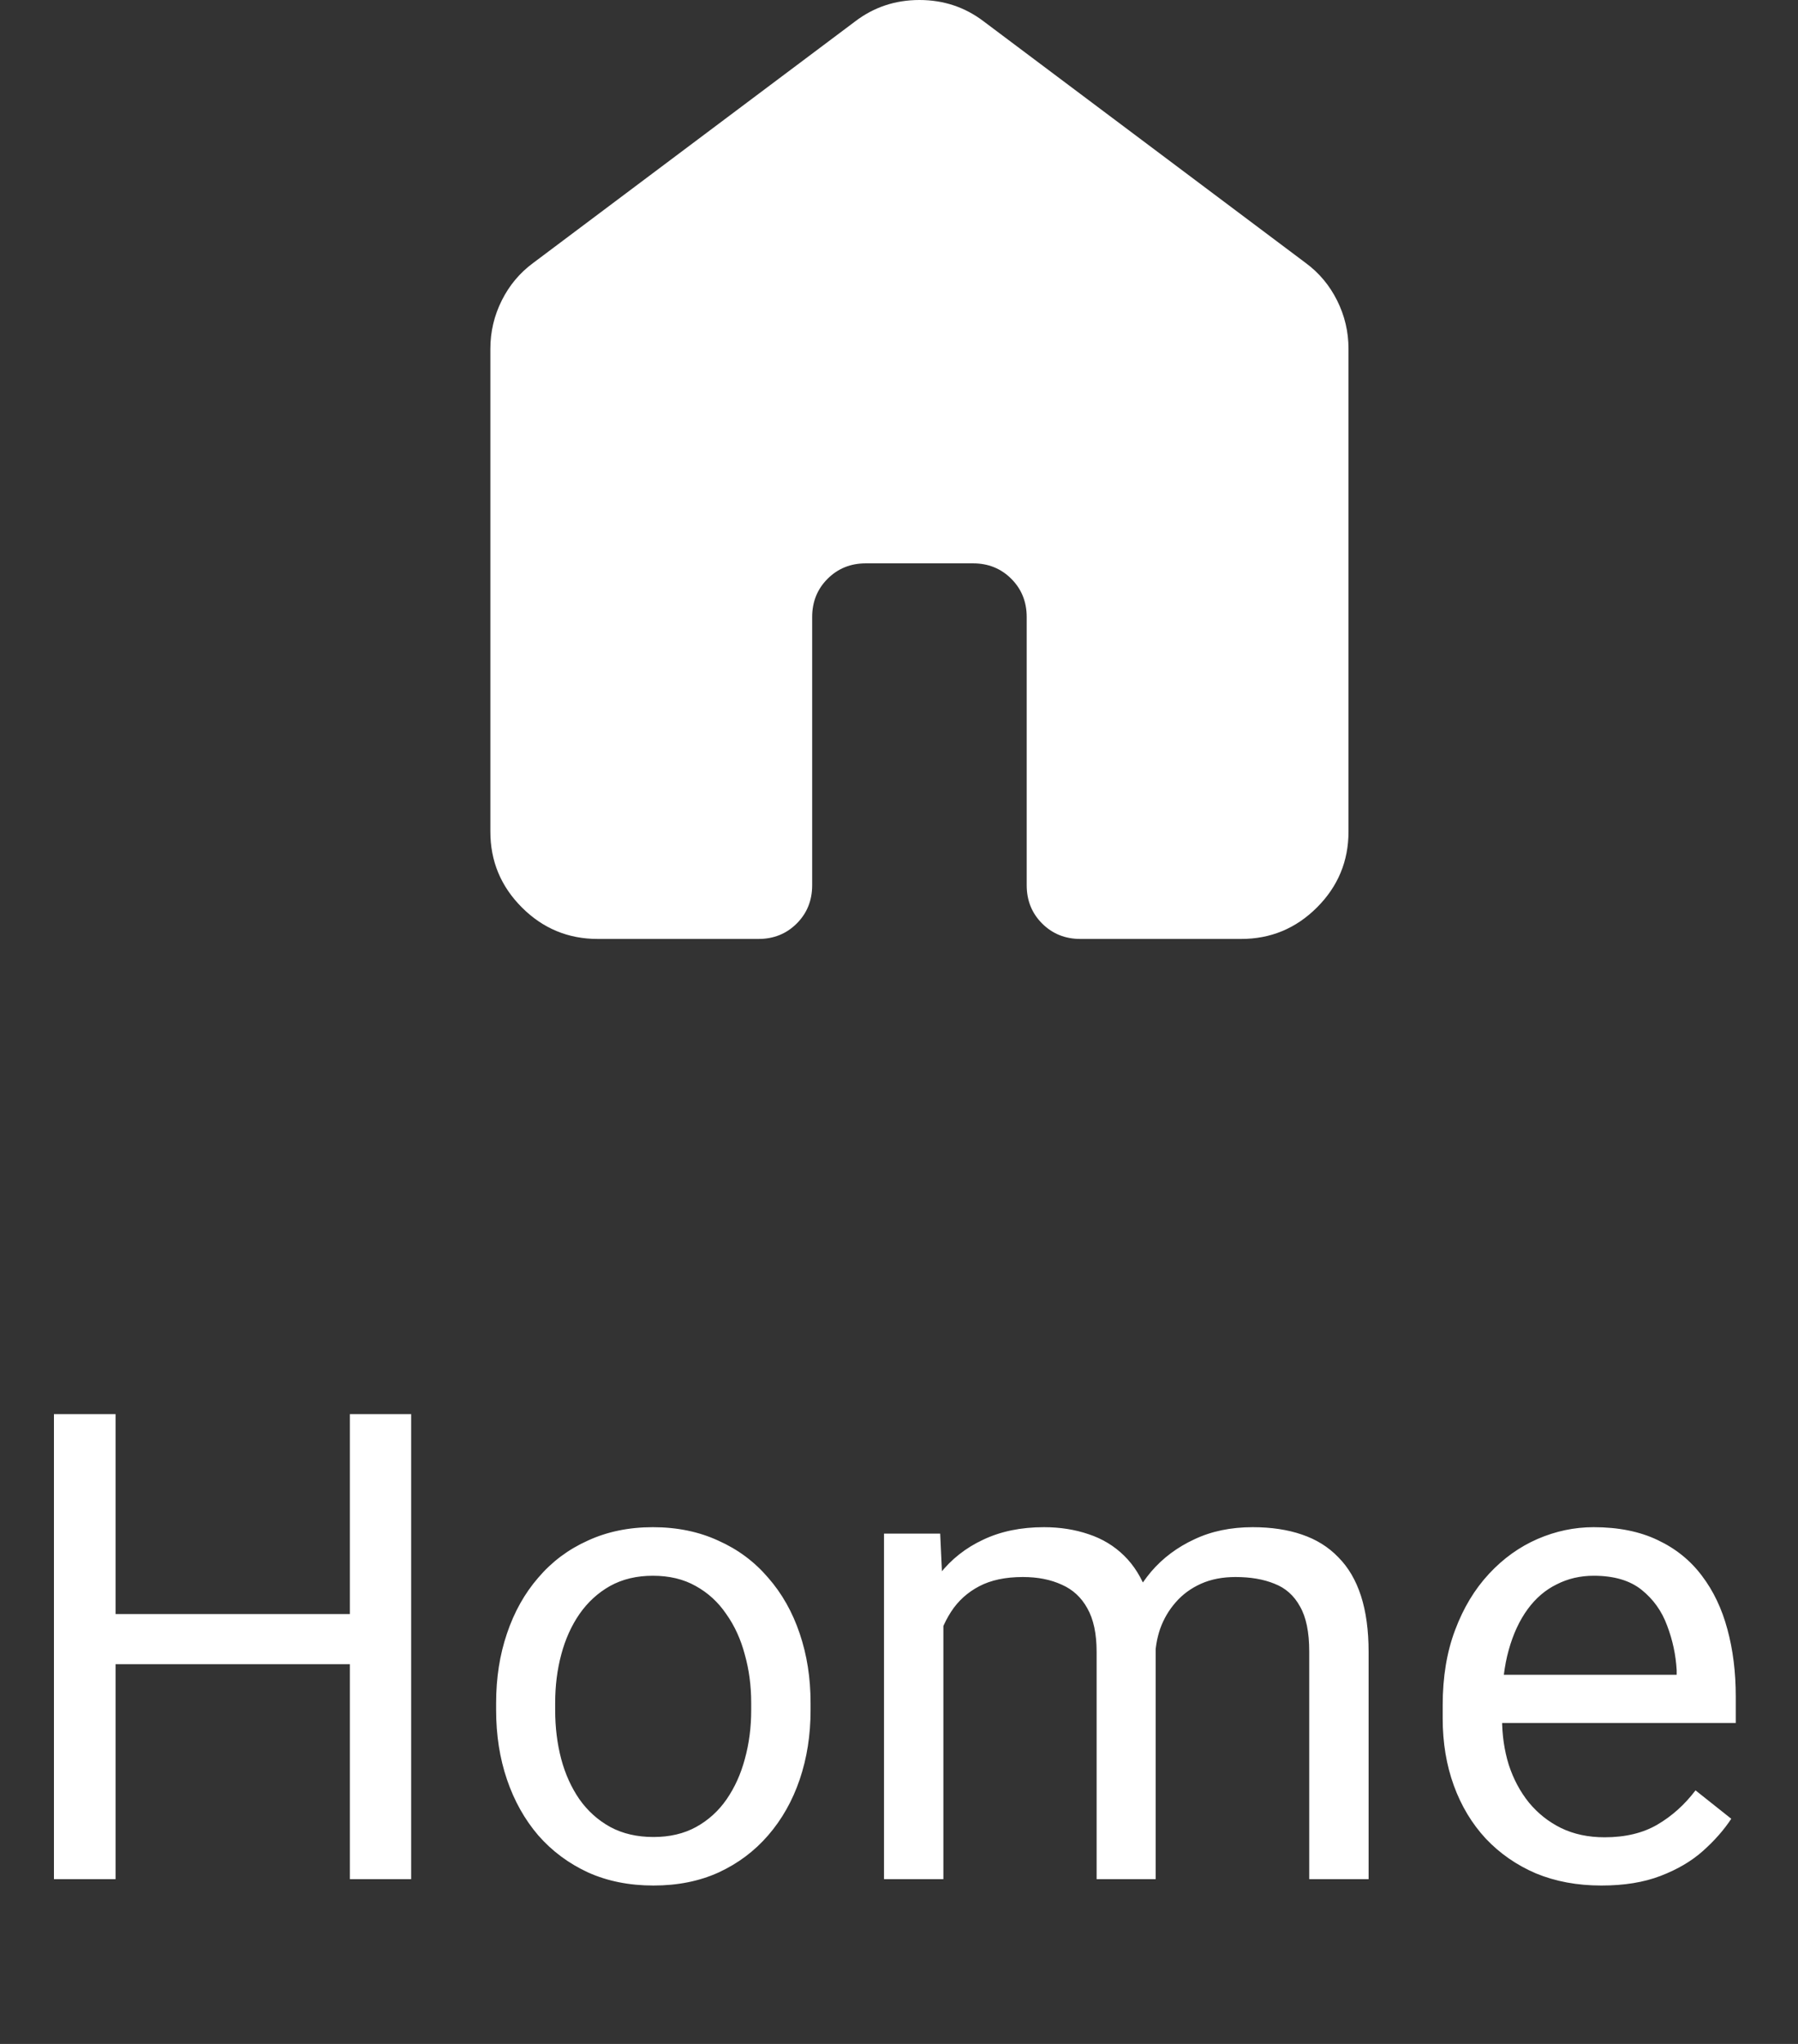 <svg width="44" height="50" viewBox="0 0 44 50" fill="none" xmlns="http://www.w3.org/2000/svg">
<rect x="0" y="0" width="44" height="50" fill="#333333" stroke="none"/>
<path d="M8.75 39.484V40.711H2.594V39.484H8.75ZM2.828 34.594V45.969H1.32V34.594H2.828ZM10.062 34.594V45.969H8.562V34.594H10.062ZM12.141 41.836V41.656C12.141 41.047 12.229 40.482 12.406 39.961C12.583 39.435 12.838 38.979 13.172 38.594C13.505 38.203 13.909 37.901 14.383 37.688C14.857 37.469 15.388 37.359 15.977 37.359C16.57 37.359 17.104 37.469 17.578 37.688C18.057 37.901 18.463 38.203 18.797 38.594C19.135 38.979 19.393 39.435 19.57 39.961C19.747 40.482 19.836 41.047 19.836 41.656V41.836C19.836 42.445 19.747 43.01 19.57 43.531C19.393 44.052 19.135 44.508 18.797 44.898C18.463 45.284 18.06 45.586 17.586 45.805C17.117 46.018 16.586 46.125 15.992 46.125C15.398 46.125 14.865 46.018 14.391 45.805C13.917 45.586 13.51 45.284 13.172 44.898C12.838 44.508 12.583 44.052 12.406 43.531C12.229 43.01 12.141 42.445 12.141 41.836ZM13.586 41.656V41.836C13.586 42.258 13.635 42.656 13.734 43.031C13.833 43.401 13.982 43.729 14.18 44.016C14.383 44.302 14.635 44.529 14.938 44.695C15.24 44.857 15.591 44.938 15.992 44.938C16.388 44.938 16.734 44.857 17.031 44.695C17.333 44.529 17.583 44.302 17.781 44.016C17.979 43.729 18.128 43.401 18.227 43.031C18.331 42.656 18.383 42.258 18.383 41.836V41.656C18.383 41.24 18.331 40.846 18.227 40.477C18.128 40.102 17.977 39.771 17.773 39.484C17.576 39.193 17.326 38.964 17.023 38.797C16.727 38.63 16.378 38.547 15.977 38.547C15.581 38.547 15.232 38.63 14.93 38.797C14.633 38.964 14.383 39.193 14.18 39.484C13.982 39.771 13.833 40.102 13.734 40.477C13.635 40.846 13.586 41.24 13.586 41.656ZM23.086 39.195V45.969H21.633V37.516H23.008L23.086 39.195ZM22.789 41.422L22.117 41.398C22.122 40.82 22.198 40.286 22.344 39.797C22.49 39.302 22.706 38.872 22.992 38.508C23.279 38.143 23.635 37.862 24.062 37.664C24.49 37.461 24.984 37.359 25.547 37.359C25.943 37.359 26.307 37.417 26.641 37.531C26.974 37.641 27.263 37.815 27.508 38.055C27.753 38.294 27.943 38.602 28.078 38.977C28.213 39.352 28.281 39.805 28.281 40.336V45.969H26.836V40.406C26.836 39.964 26.76 39.609 26.609 39.344C26.463 39.078 26.255 38.885 25.984 38.766C25.713 38.641 25.396 38.578 25.031 38.578C24.604 38.578 24.247 38.654 23.961 38.805C23.674 38.956 23.445 39.164 23.273 39.43C23.102 39.695 22.977 40 22.898 40.344C22.826 40.682 22.789 41.042 22.789 41.422ZM28.266 40.625L27.297 40.922C27.302 40.458 27.378 40.013 27.523 39.586C27.674 39.159 27.891 38.779 28.172 38.445C28.458 38.112 28.81 37.849 29.227 37.656C29.643 37.458 30.12 37.359 30.656 37.359C31.109 37.359 31.51 37.419 31.859 37.539C32.214 37.659 32.51 37.844 32.75 38.094C32.995 38.339 33.18 38.654 33.305 39.039C33.43 39.425 33.492 39.883 33.492 40.414V45.969H32.039V40.398C32.039 39.925 31.963 39.557 31.812 39.297C31.667 39.031 31.458 38.846 31.188 38.742C30.922 38.633 30.604 38.578 30.234 38.578C29.917 38.578 29.635 38.633 29.391 38.742C29.146 38.852 28.94 39.003 28.773 39.195C28.607 39.383 28.479 39.599 28.391 39.844C28.307 40.089 28.266 40.349 28.266 40.625ZM39.188 46.125C38.599 46.125 38.065 46.026 37.586 45.828C37.112 45.625 36.703 45.341 36.359 44.977C36.021 44.612 35.76 44.18 35.578 43.68C35.396 43.18 35.305 42.633 35.305 42.039V41.711C35.305 41.023 35.406 40.411 35.609 39.875C35.812 39.333 36.089 38.875 36.438 38.5C36.786 38.125 37.182 37.841 37.625 37.648C38.068 37.456 38.526 37.359 39 37.359C39.604 37.359 40.125 37.464 40.562 37.672C41.005 37.88 41.367 38.172 41.648 38.547C41.93 38.917 42.138 39.354 42.273 39.859C42.409 40.359 42.477 40.906 42.477 41.5V42.148H36.164V40.969H41.031V40.859C41.01 40.484 40.932 40.12 40.797 39.766C40.667 39.411 40.458 39.12 40.172 38.891C39.885 38.661 39.495 38.547 39 38.547C38.672 38.547 38.37 38.617 38.094 38.758C37.818 38.893 37.581 39.096 37.383 39.367C37.185 39.638 37.031 39.969 36.922 40.359C36.812 40.75 36.758 41.2 36.758 41.711V42.039C36.758 42.44 36.812 42.818 36.922 43.172C37.036 43.521 37.2 43.828 37.414 44.094C37.633 44.359 37.896 44.568 38.203 44.719C38.516 44.87 38.87 44.945 39.266 44.945C39.776 44.945 40.208 44.841 40.562 44.633C40.917 44.425 41.227 44.146 41.492 43.797L42.367 44.492C42.185 44.768 41.953 45.031 41.672 45.281C41.391 45.531 41.044 45.734 40.633 45.891C40.227 46.047 39.745 46.125 39.188 46.125Z" fill="white"/>
<path d="M12 20.344V8.531C12 8.116 12.093 7.722 12.279 7.35C12.465 6.978 12.722 6.672 13.05 6.431L20.925 0.525C21.384 0.175 21.909 0 22.5 0C23.091 0 23.616 0.175 24.075 0.525L31.95 6.431C32.278 6.672 32.535 6.978 32.721 7.35C32.907 7.722 33 8.116 33 8.531V20.344C33 21.066 32.743 21.684 32.229 22.198C31.715 22.712 31.097 22.969 30.375 22.969H26.438C26.066 22.969 25.754 22.843 25.502 22.591C25.251 22.34 25.125 22.028 25.125 21.656V15.094C25.125 14.722 24.999 14.41 24.748 14.159C24.496 13.907 24.184 13.781 23.812 13.781H21.188C20.816 13.781 20.504 13.907 20.252 14.159C20.001 14.41 19.875 14.722 19.875 15.094V21.656C19.875 22.028 19.749 22.34 19.498 22.591C19.246 22.843 18.934 22.969 18.562 22.969H14.625C13.903 22.969 13.285 22.712 12.771 22.198C12.257 21.684 12 21.066 12 20.344Z" fill="white"/>
</svg>
